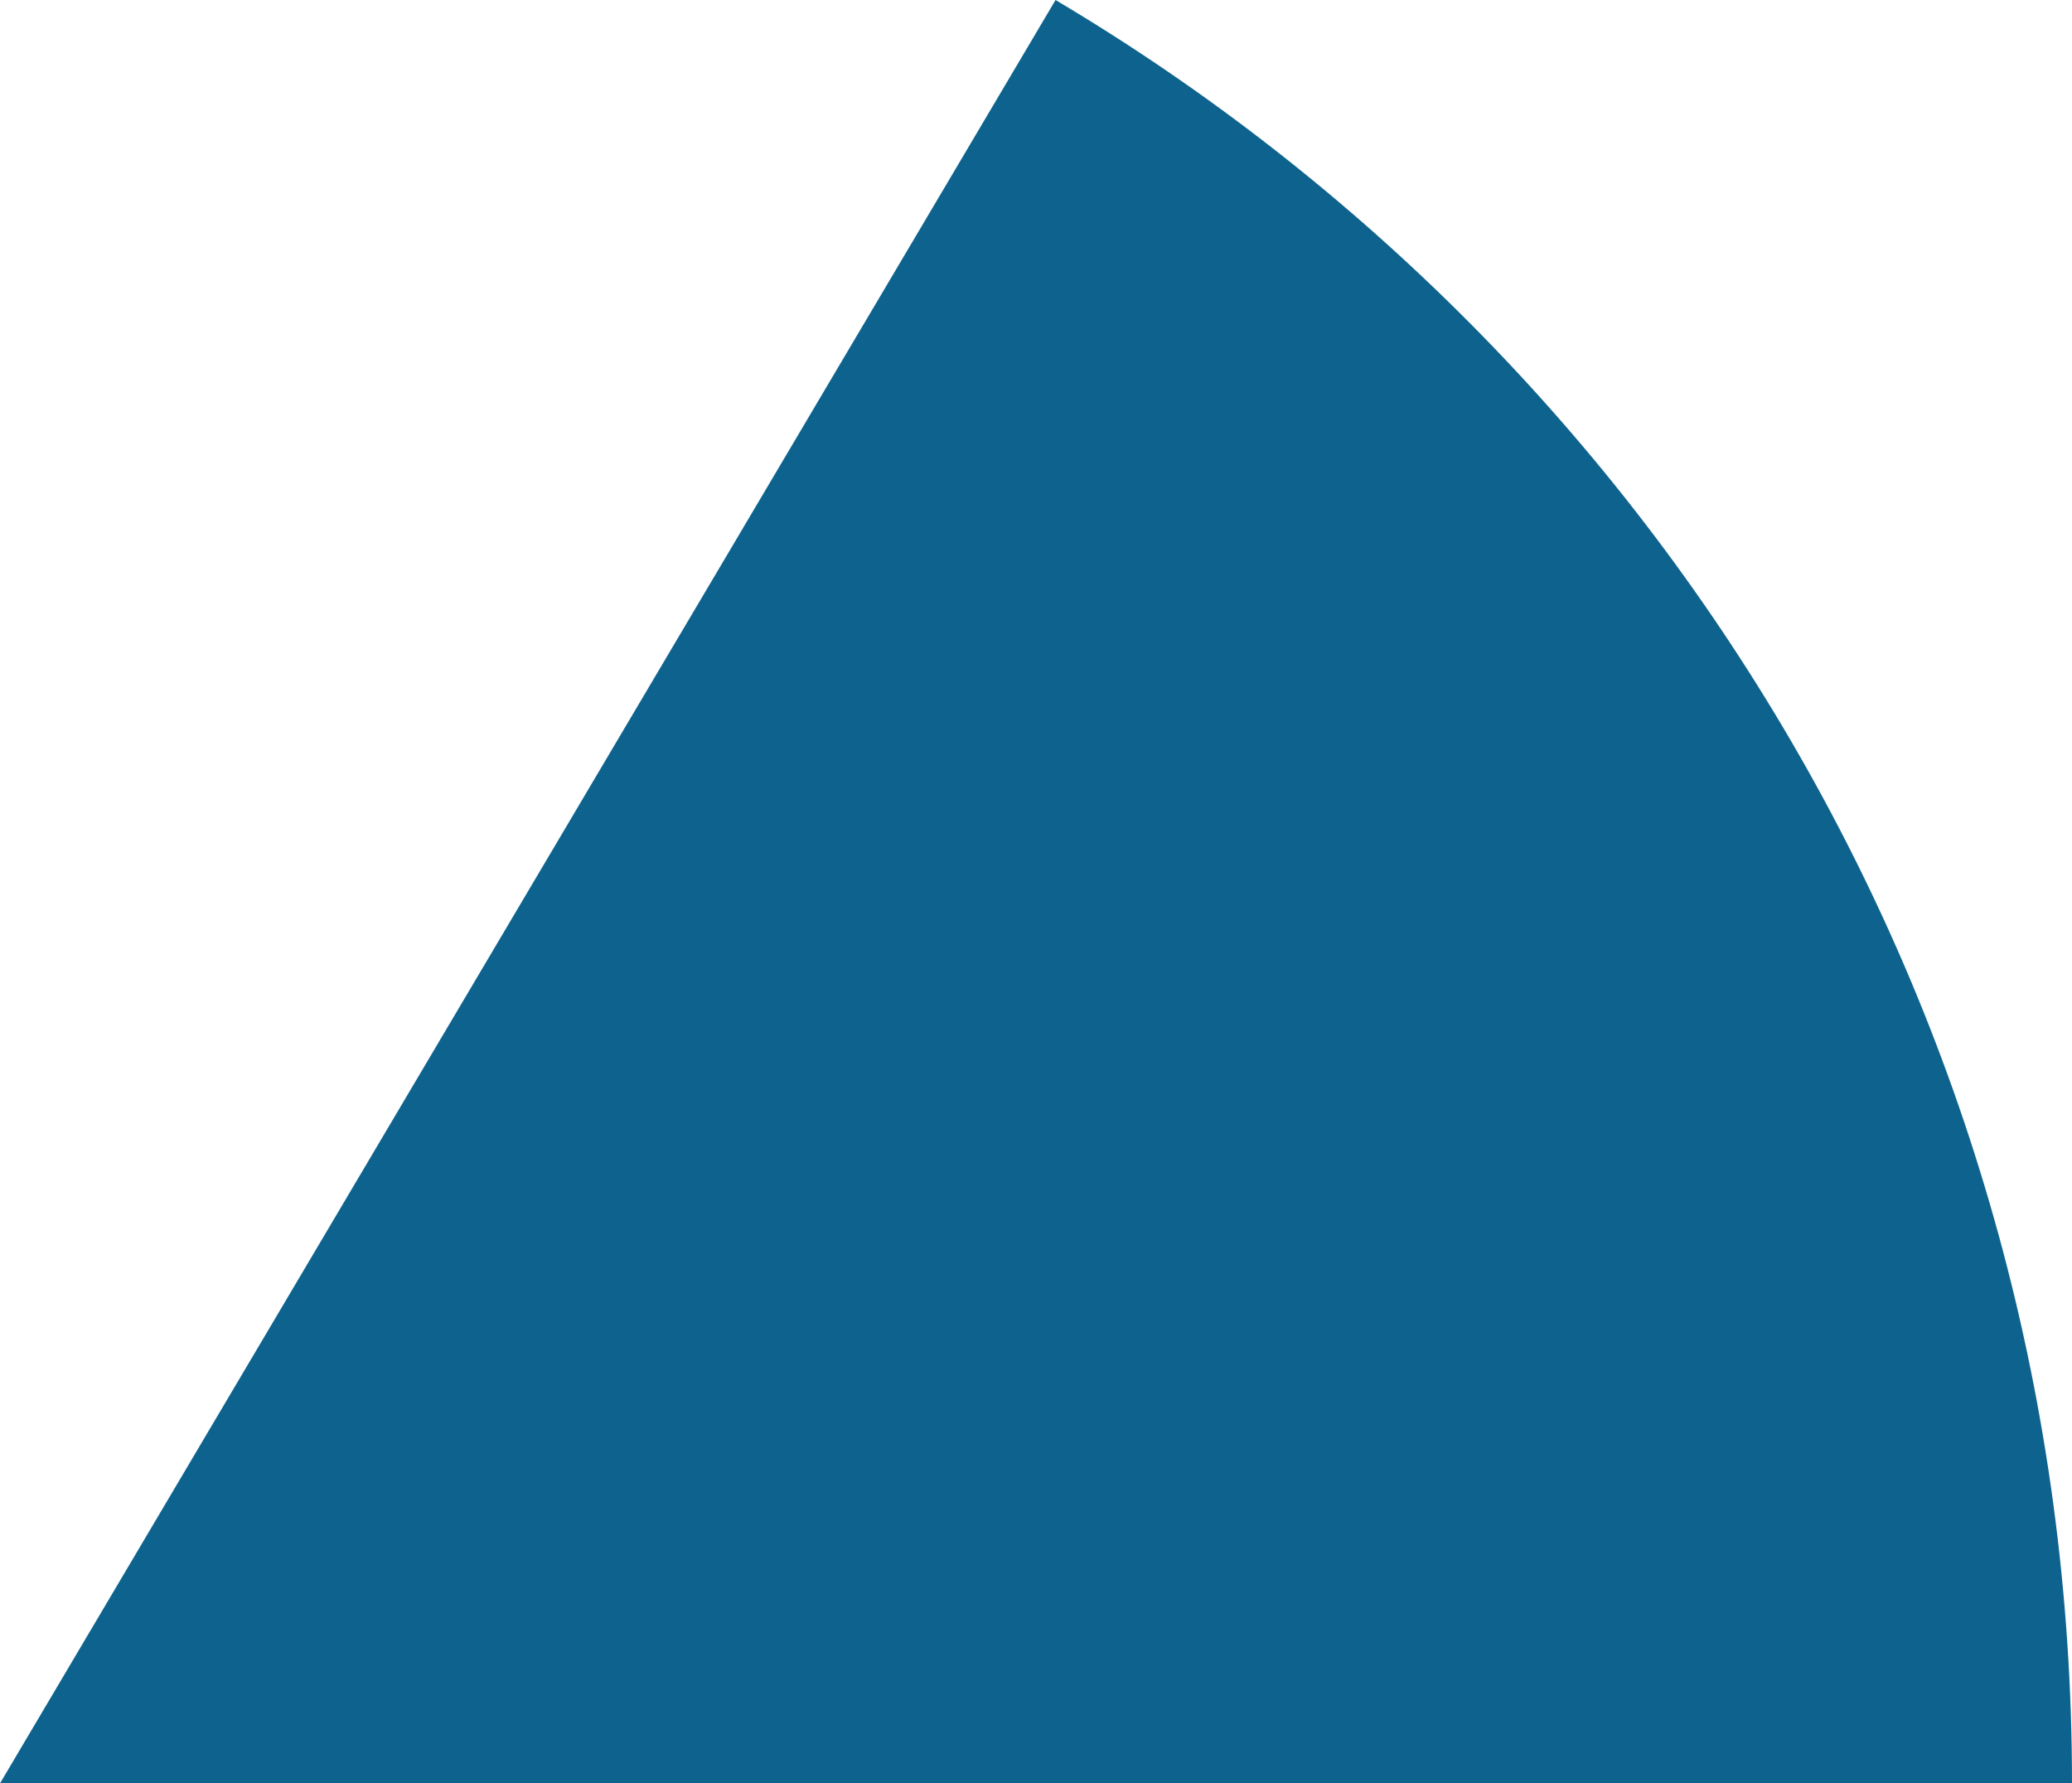 <svg xmlns="http://www.w3.org/2000/svg" class="inline" viewBox="0 0 70 60.24" preserveAspectRatio="xMidYMid meet" role="img">
  <title>Book 4, Prop 2 -- Left blue angle</title>
  <path class="fill-blue" d="M35.66,0L0,60.24c0,0,41.05,0,70,0C70,34.61,56.22,12.2,35.66,0z" style="fill:#0e638e;fill-opacity:1;stroke-opacity:0;"/>
</svg>
